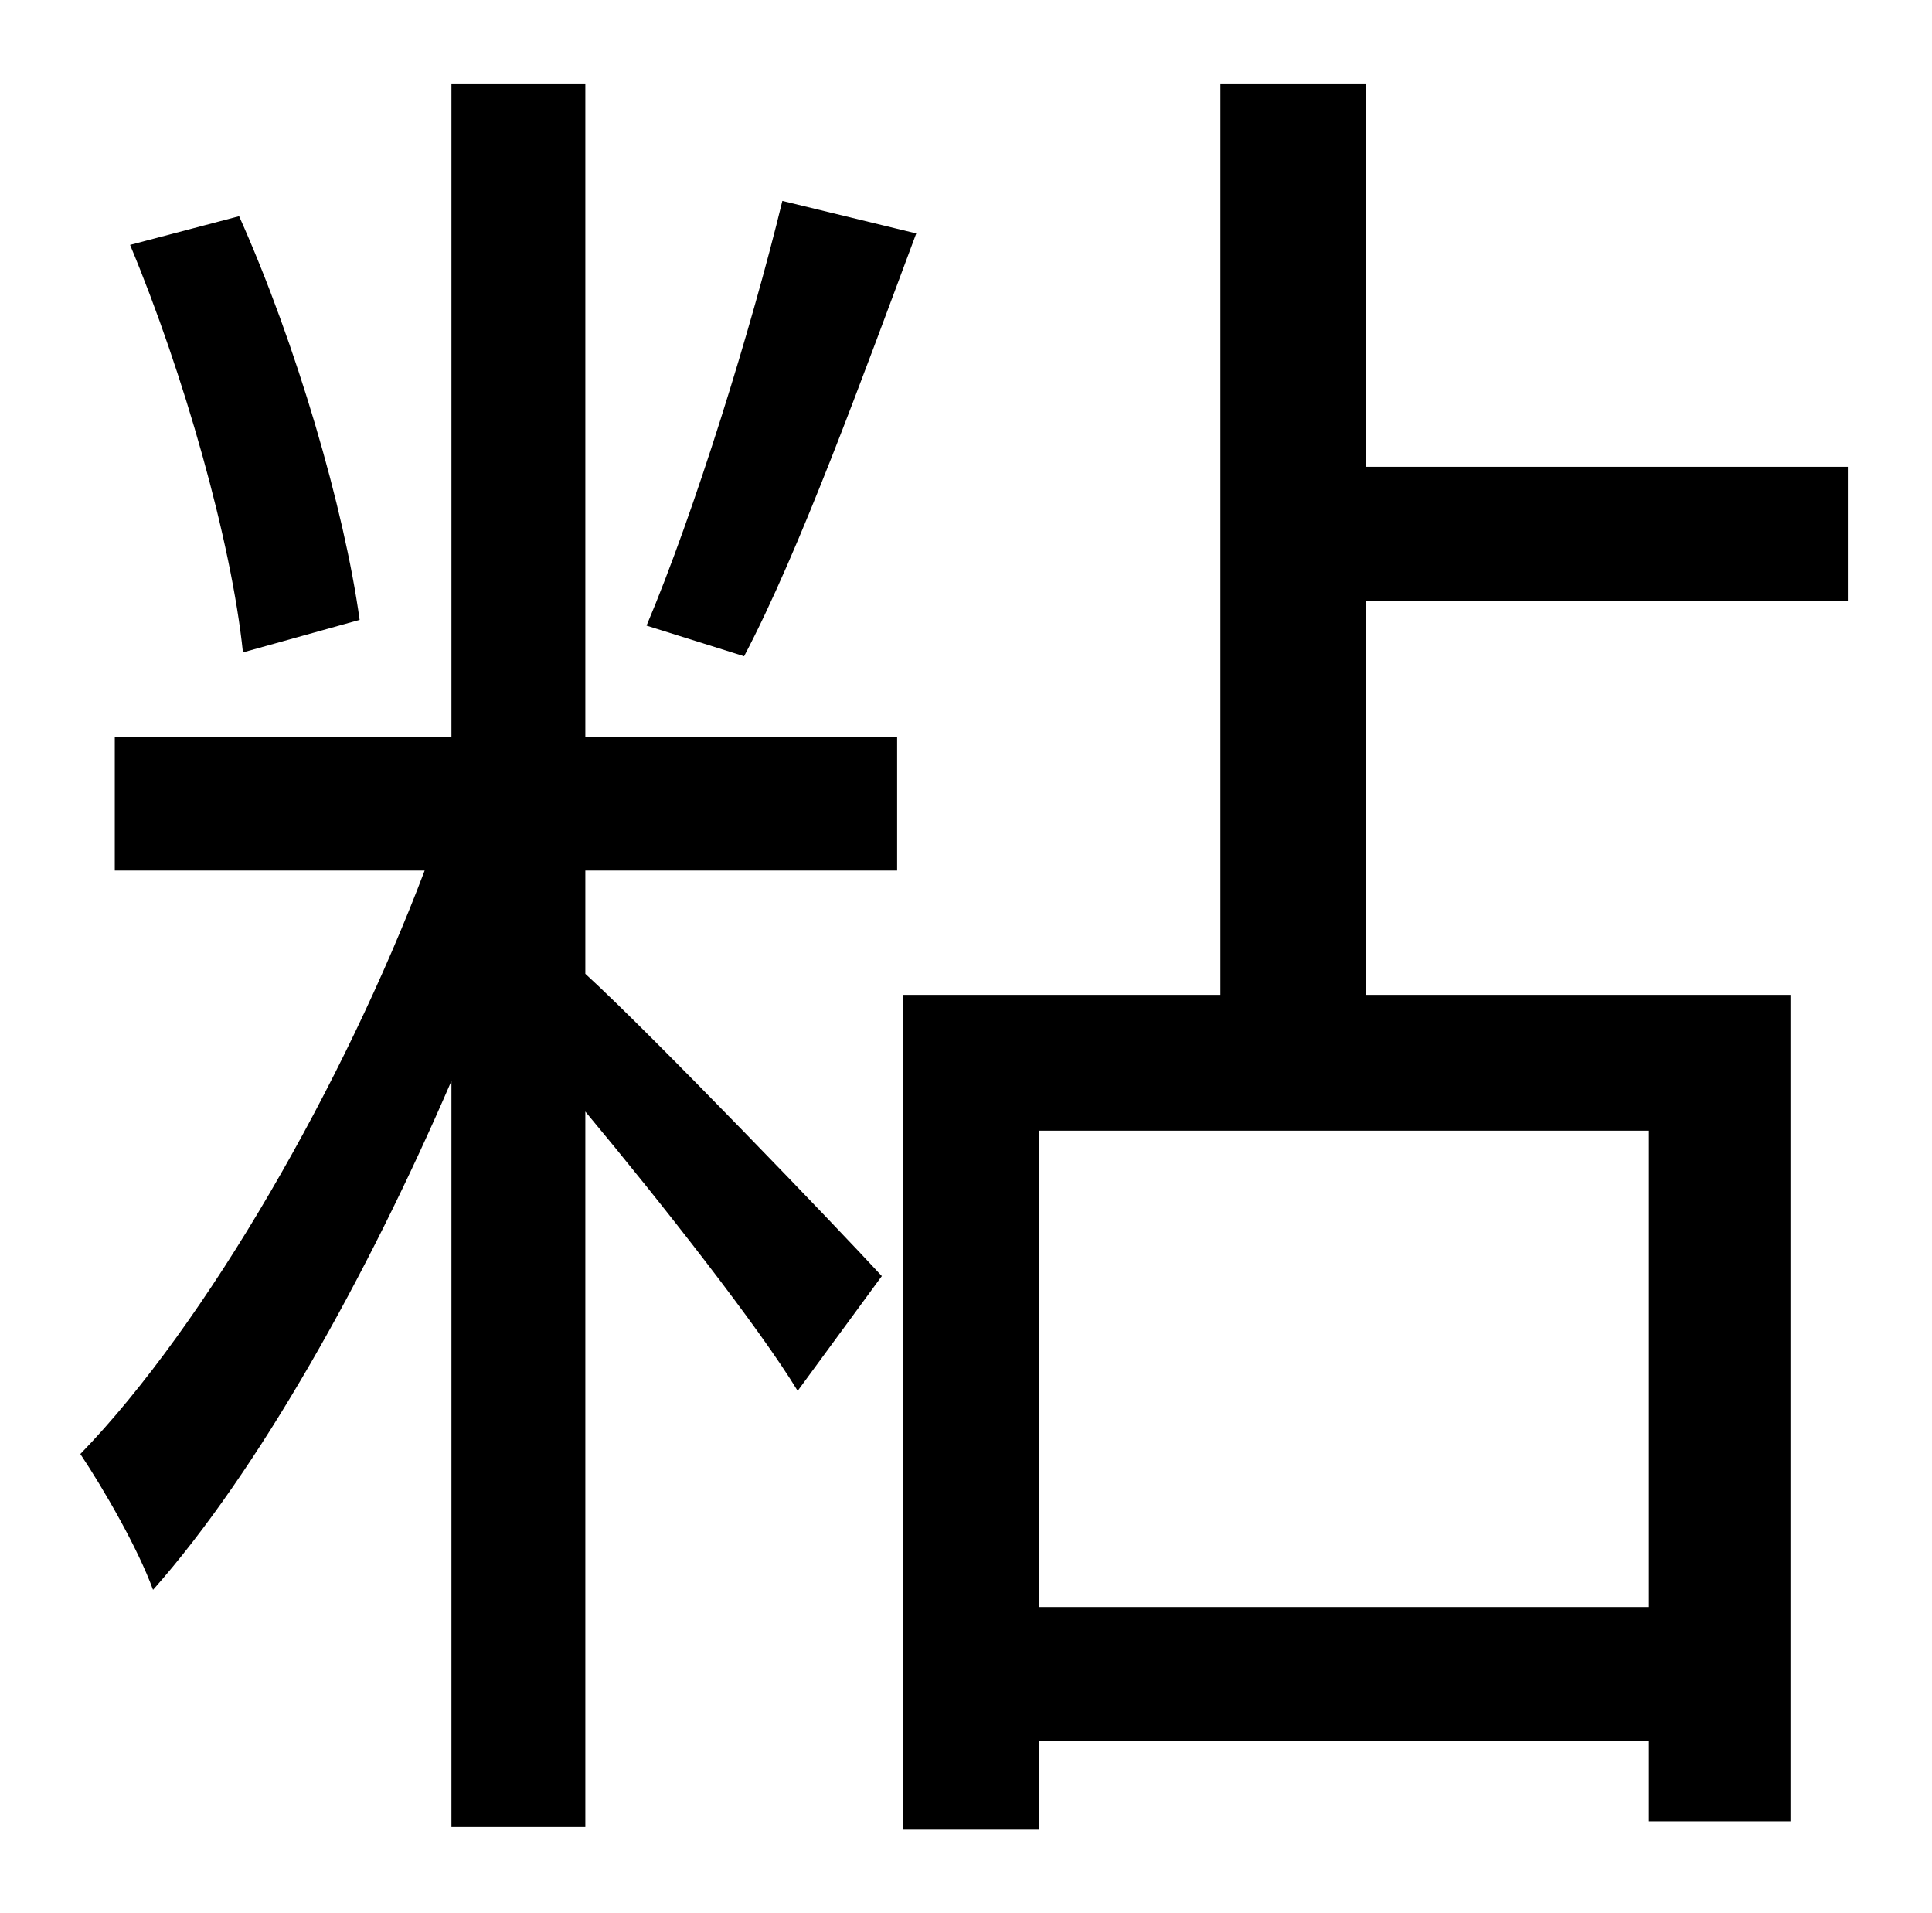 <?xml version="1.0" standalone="no"?>
<!DOCTYPE svg PUBLIC "-//W3C//DTD SVG 1.1//EN" "http://www.w3.org/Graphics/SVG/1.1/DTD/svg11.dtd" >
<svg xmlns="http://www.w3.org/2000/svg" xmlns:xlink="http://www.w3.org/1999/xlink" version="1.1" viewBox="-10 0 1010 1000">
   <path fill="currentColor"
d="M399 105l70 17c-28 75 -61 166 -90 221l-51 -16c25 -59 55 -156 71 -222zM178 324l-61 17c-6 -58 -31 -146 -59 -213l57 -15c30 67 55 153 63 211zM296 44v341h163v70h-163v54c35 32 132 133 155 158l-44 60c-20 -33 -71 -98 -111 -146v374h-70v-390
c-44 102 -101 204 -156 266c-8 -22 -26 -53 -38 -71c66 -68 138 -194 180 -305h-162v-70h176v-341h70zM852 840v-249h-319v249h319zM956 314h-252v206h222v432h-74v-42h-319v46h-71v-436h166v-476h76v200h252v70z" />
</svg>
